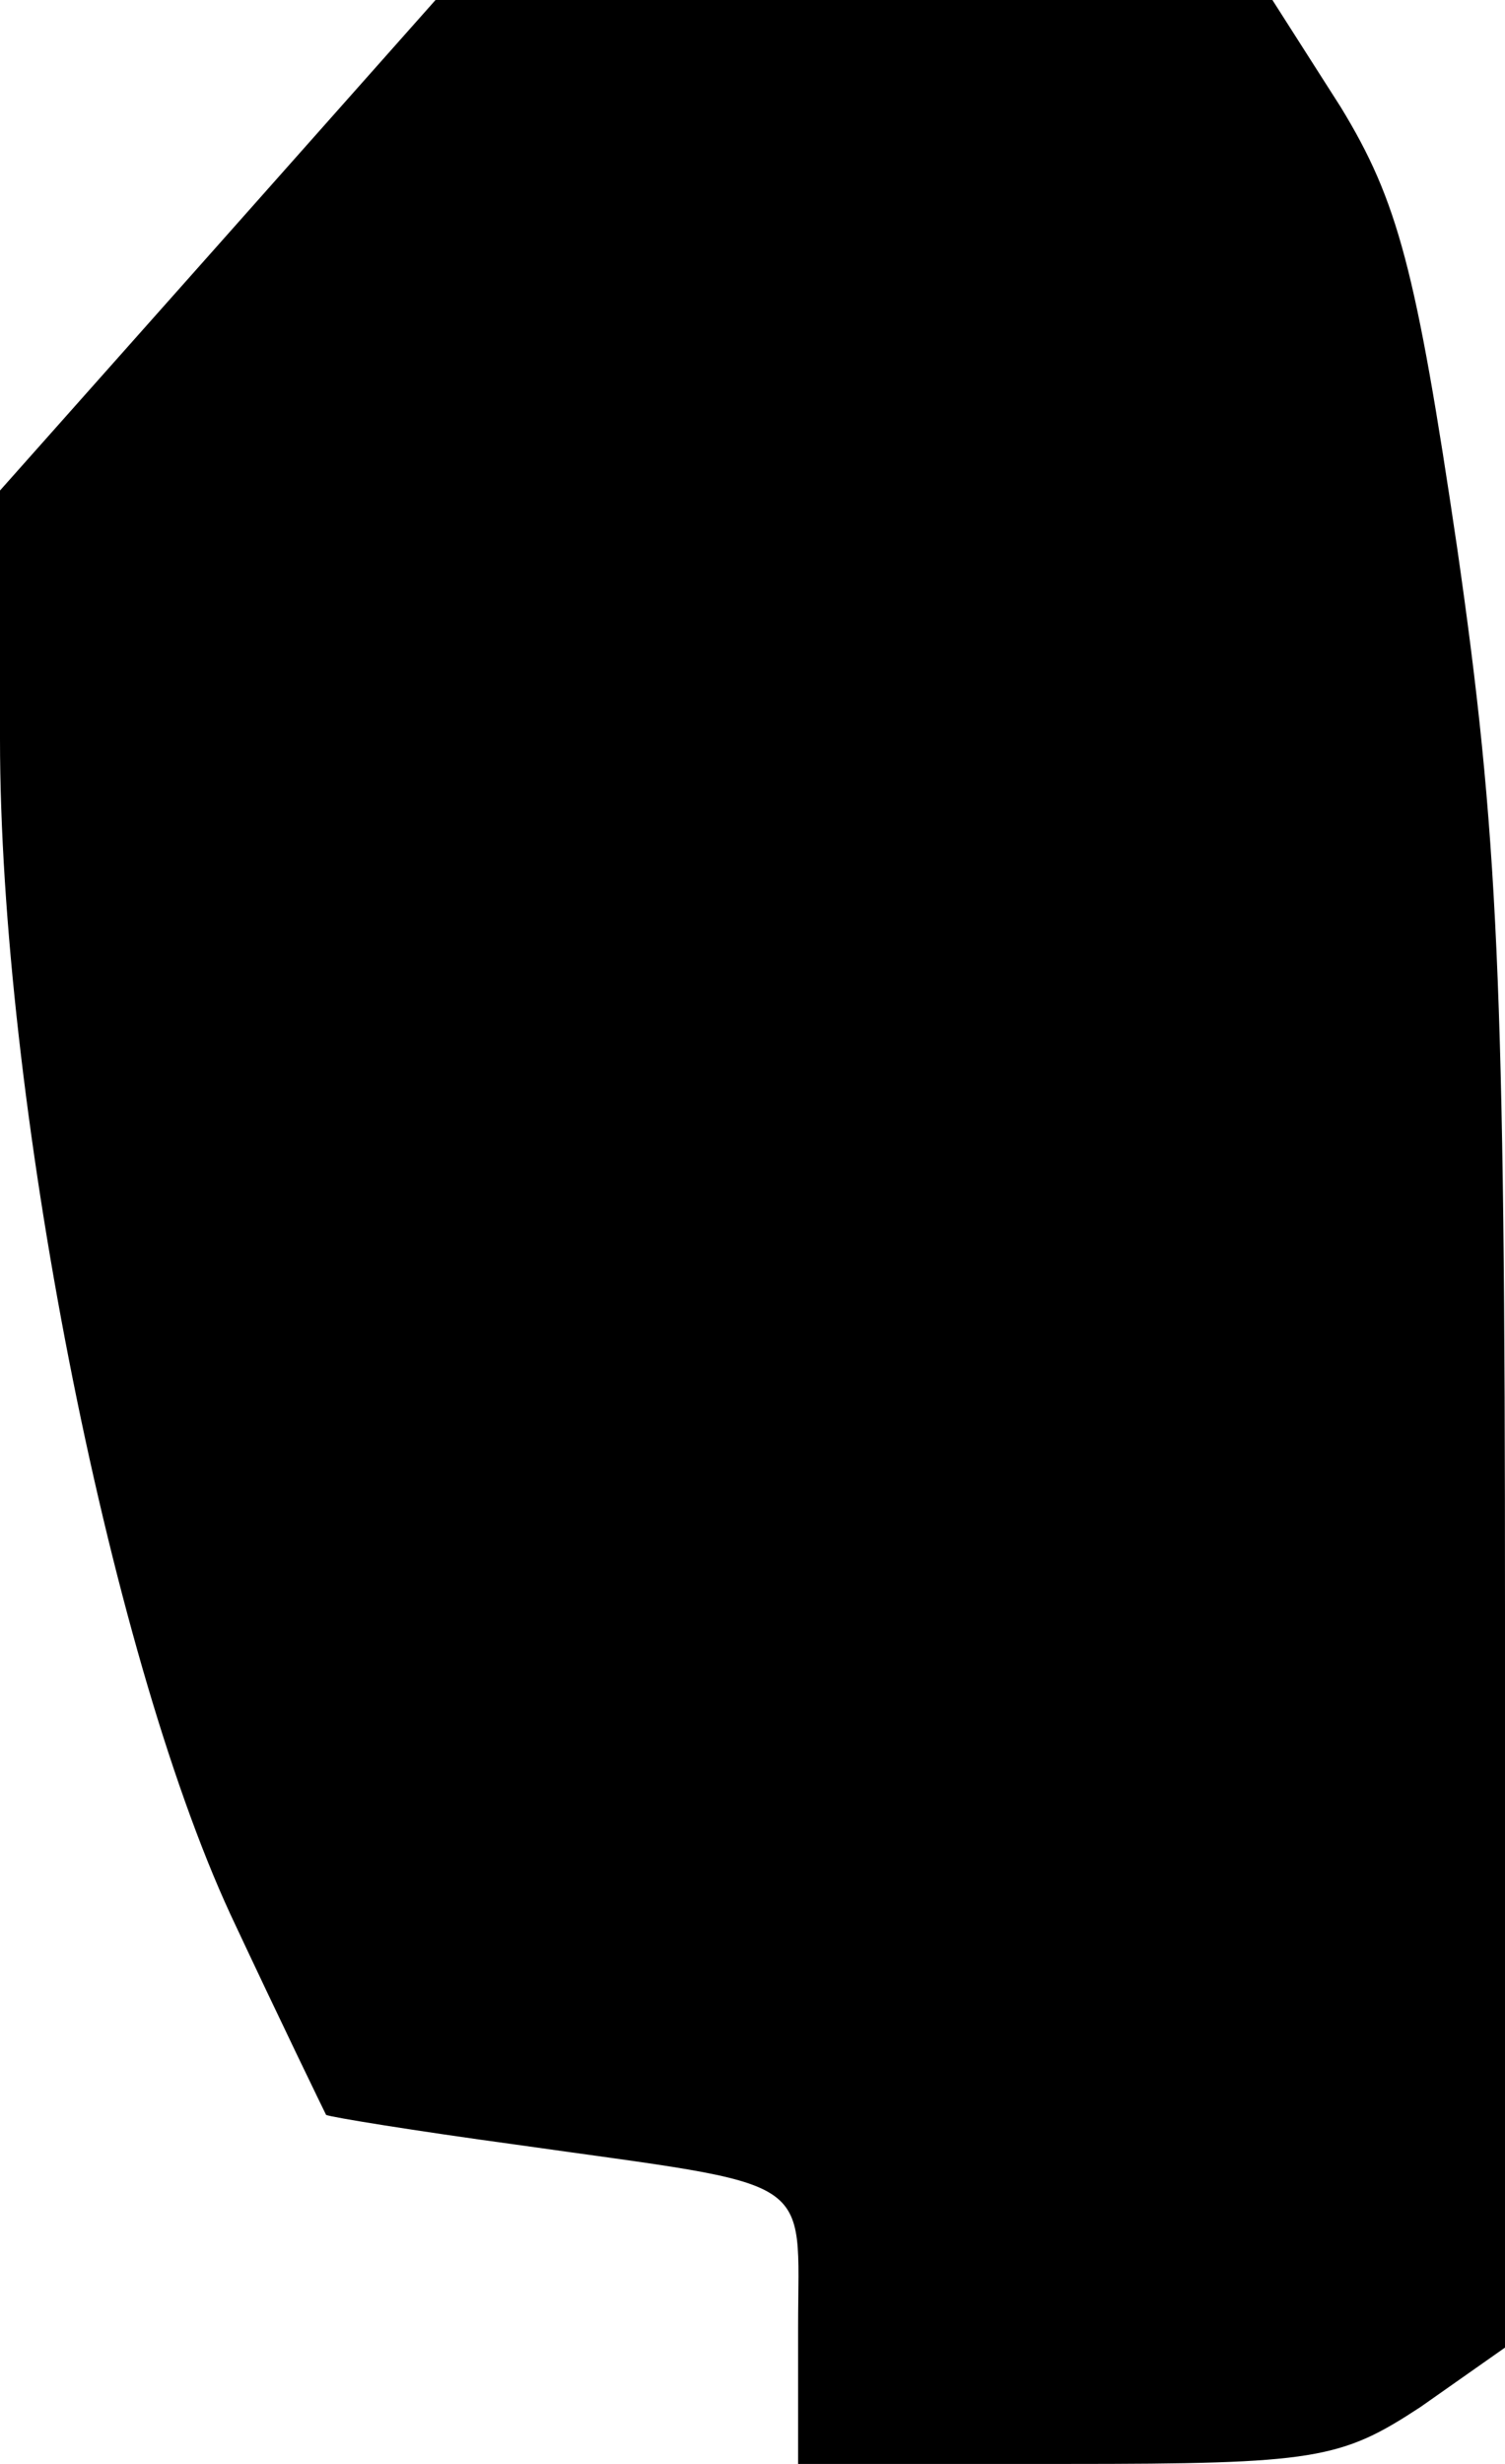 <?xml version="1.0" standalone="no"?>
<!DOCTYPE svg PUBLIC "-//W3C//DTD SVG 20010904//EN"
 "http://www.w3.org/TR/2001/REC-SVG-20010904/DTD/svg10.dtd">
<svg version="1.0" xmlns="http://www.w3.org/2000/svg"
 width="66pt" height="108pt" viewBox="0 0 66 108"
 preserveAspectRatio="xMidYMid meet">
<g transform="translate(0,108) scale(0.1,-0.1)"
fill="#000000" stroke="none">
<path fill="#000000" stroke="none" d="M96 973 l-96 -108 0 -109 c0 -156 47
-398 101 -515 22 -47 41 -86 42 -88 2 -1 39 -7 83 -13 134 -19 124 -12 124
-80 l0 -60 118 0 c109 0 120 2 155 25 l37 26 0 322 c0 277 -3 342 -21 467 -18
122 -26 152 -51 193 l-30 47 -183 0 -184 0 -95 -107z"/>
</g>
</svg>
